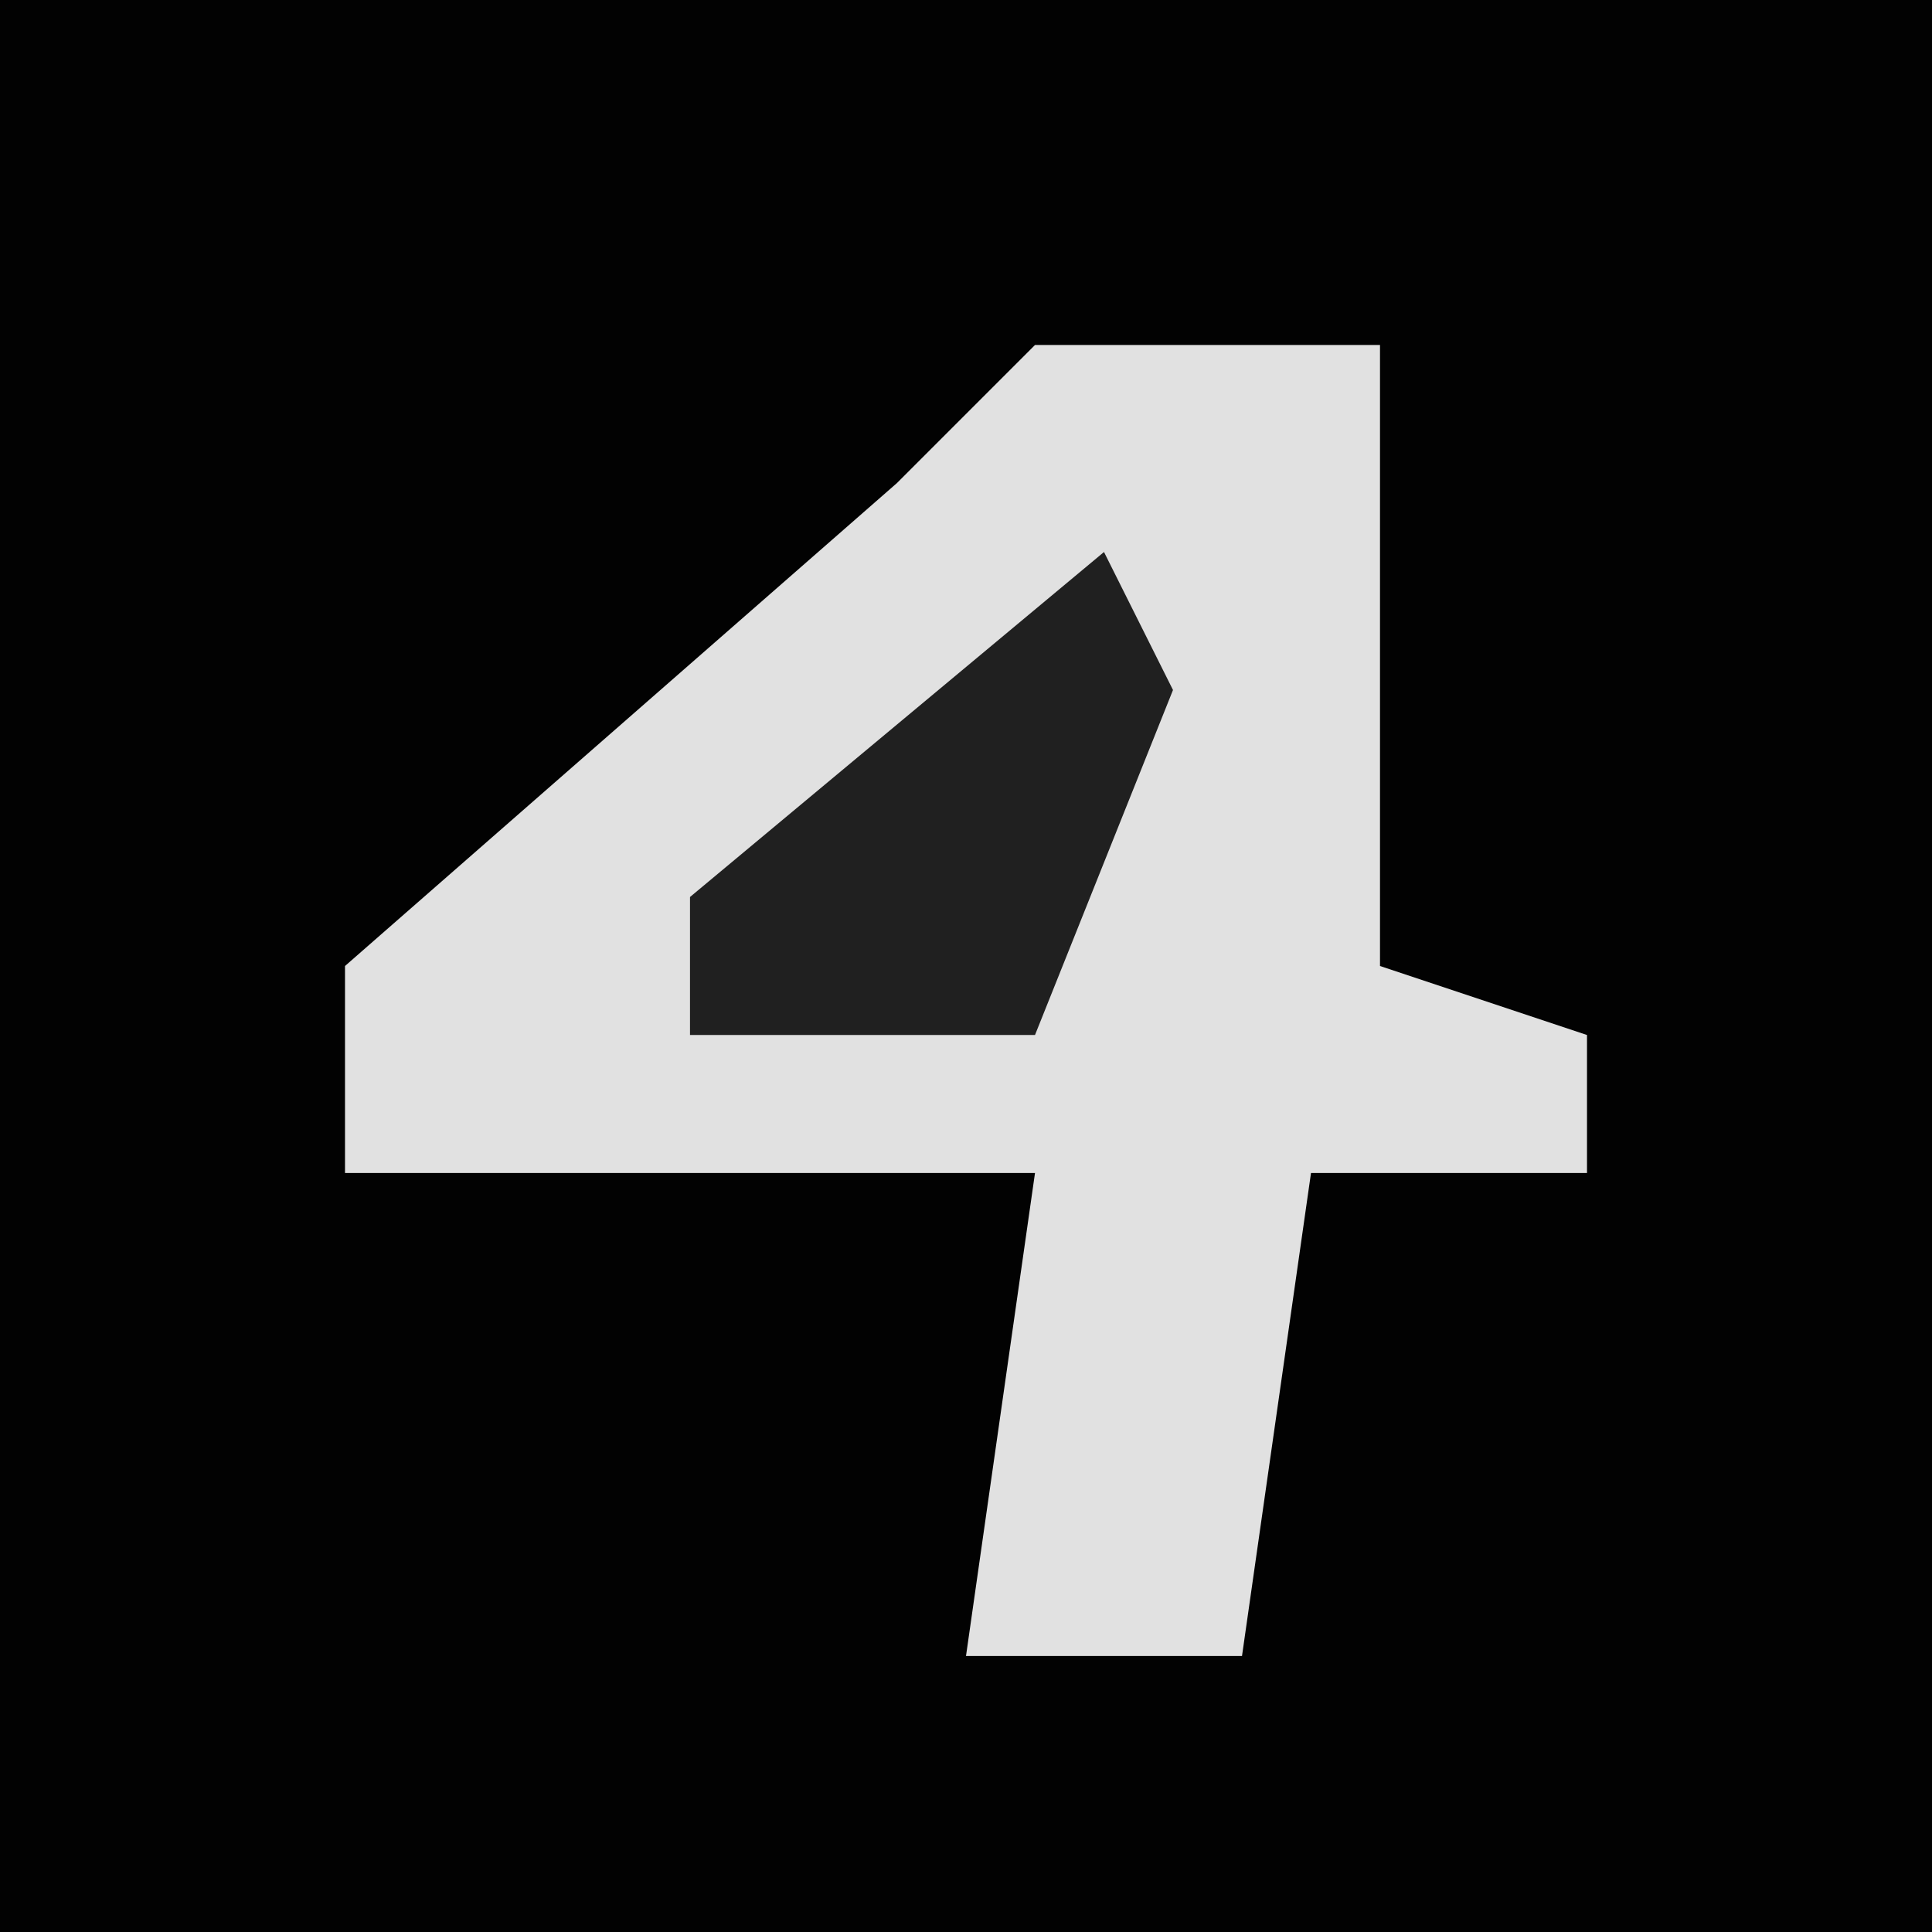 <?xml version="1.0" encoding="UTF-8"?>
<svg version="1.1" xmlns="http://www.w3.org/2000/svg" width="28" height="28">
<path d="M0,0 L28,0 L28,28 L0,28 Z " fill="#020202" transform="translate(0,0)"/>
<path d="M0,0 L5,0 L5,9 L8,10 L8,12 L4,12 L3,19 L-1,19 L0,12 L-10,12 L-10,9 L-2,2 Z " fill="#E1E1E1" transform="translate(15,5)"/>
<path d="M0,0 L1,2 L-1,7 L-6,7 L-6,5 Z " fill="#202020" transform="translate(16,8)"/>
</svg>
